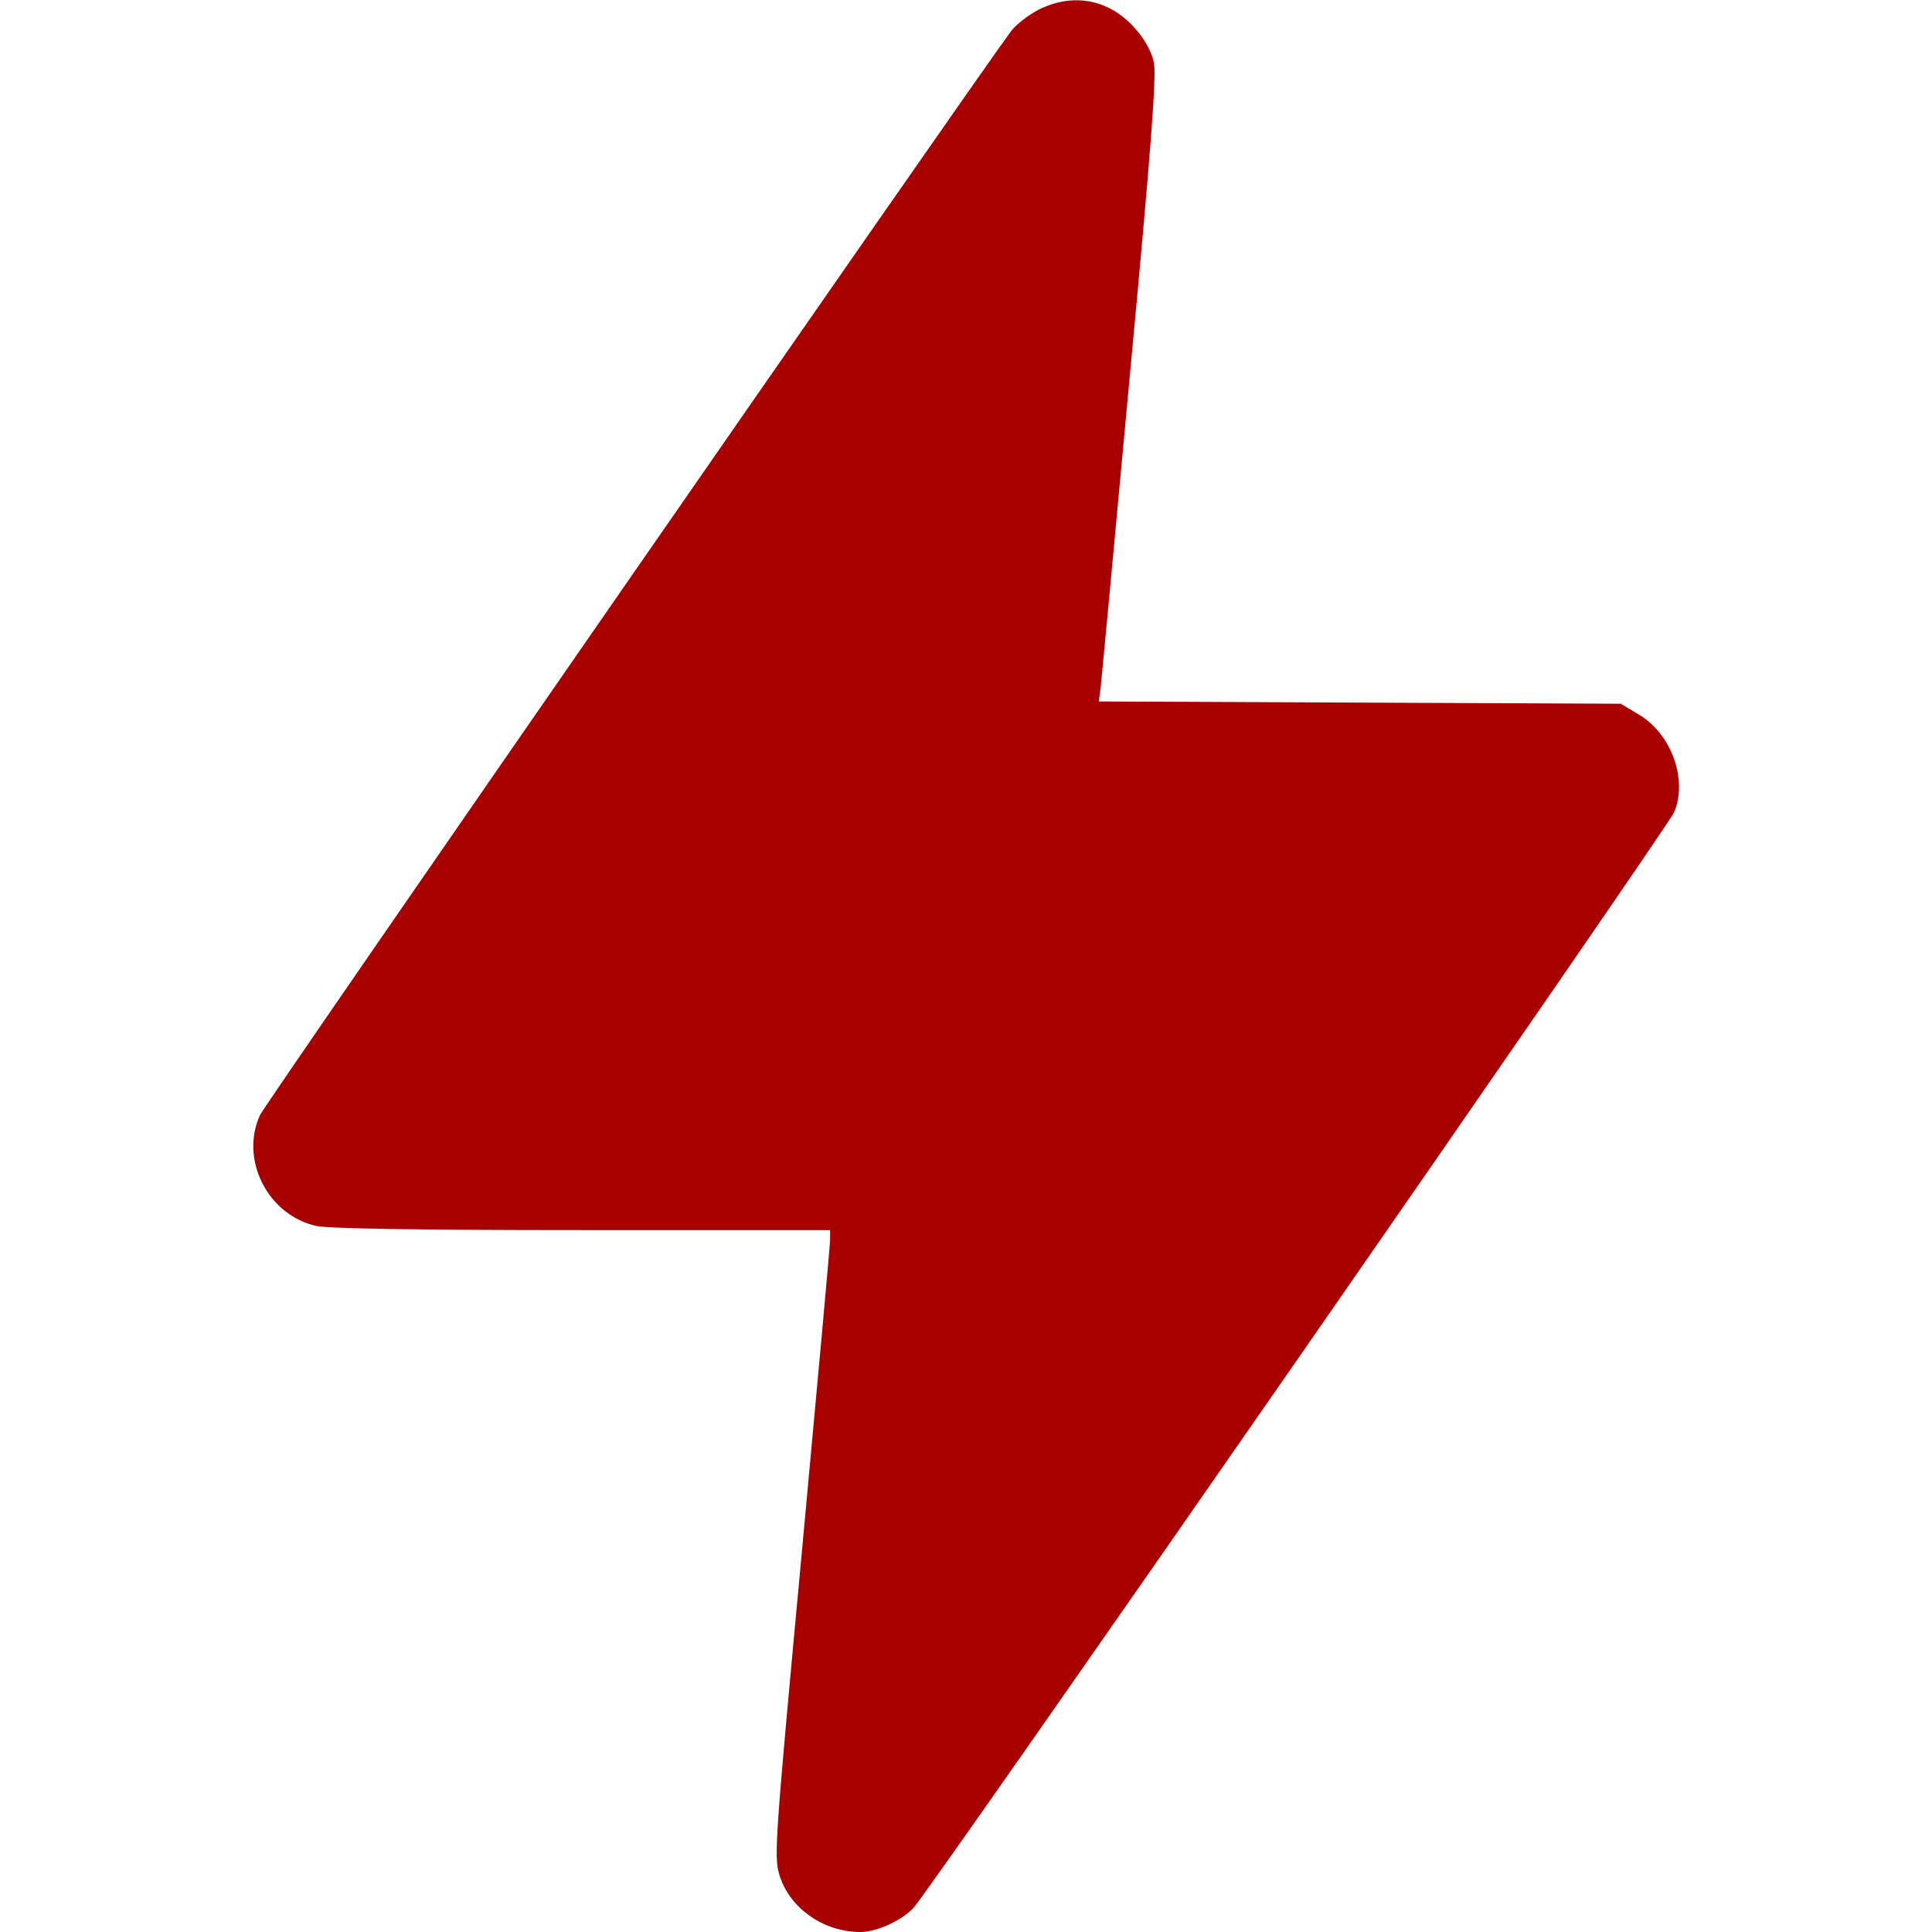 <svg width="24" height="24" viewBox="0 0 24 24" fill="none" xmlns="http://www.w3.org/2000/svg">
<path d="M12.909 0.117C12.778 0.183 12.623 0.305 12.562 0.384C12.028 1.106 3.295 13.706 3.23 13.852C2.976 14.405 3.328 15.098 3.933 15.23C4.097 15.262 5.175 15.281 7.242 15.281H10.312V15.398C10.312 15.464 10.153 17.208 9.961 19.28C9.628 22.856 9.614 23.058 9.68 23.283C9.801 23.7 10.228 24 10.687 24C10.889 24 11.189 23.864 11.344 23.705C11.526 23.522 20.714 10.284 20.798 10.088C20.967 9.68 20.761 9.113 20.353 8.873L20.133 8.742L16.889 8.728L13.65 8.714L13.673 8.541C13.683 8.447 13.847 6.708 14.034 4.678C14.301 1.833 14.367 0.938 14.334 0.778C14.311 0.656 14.222 0.492 14.119 0.375C13.8 -0.005 13.345 -0.098 12.909 0.117Z" fill="#A80000"/>
</svg>
